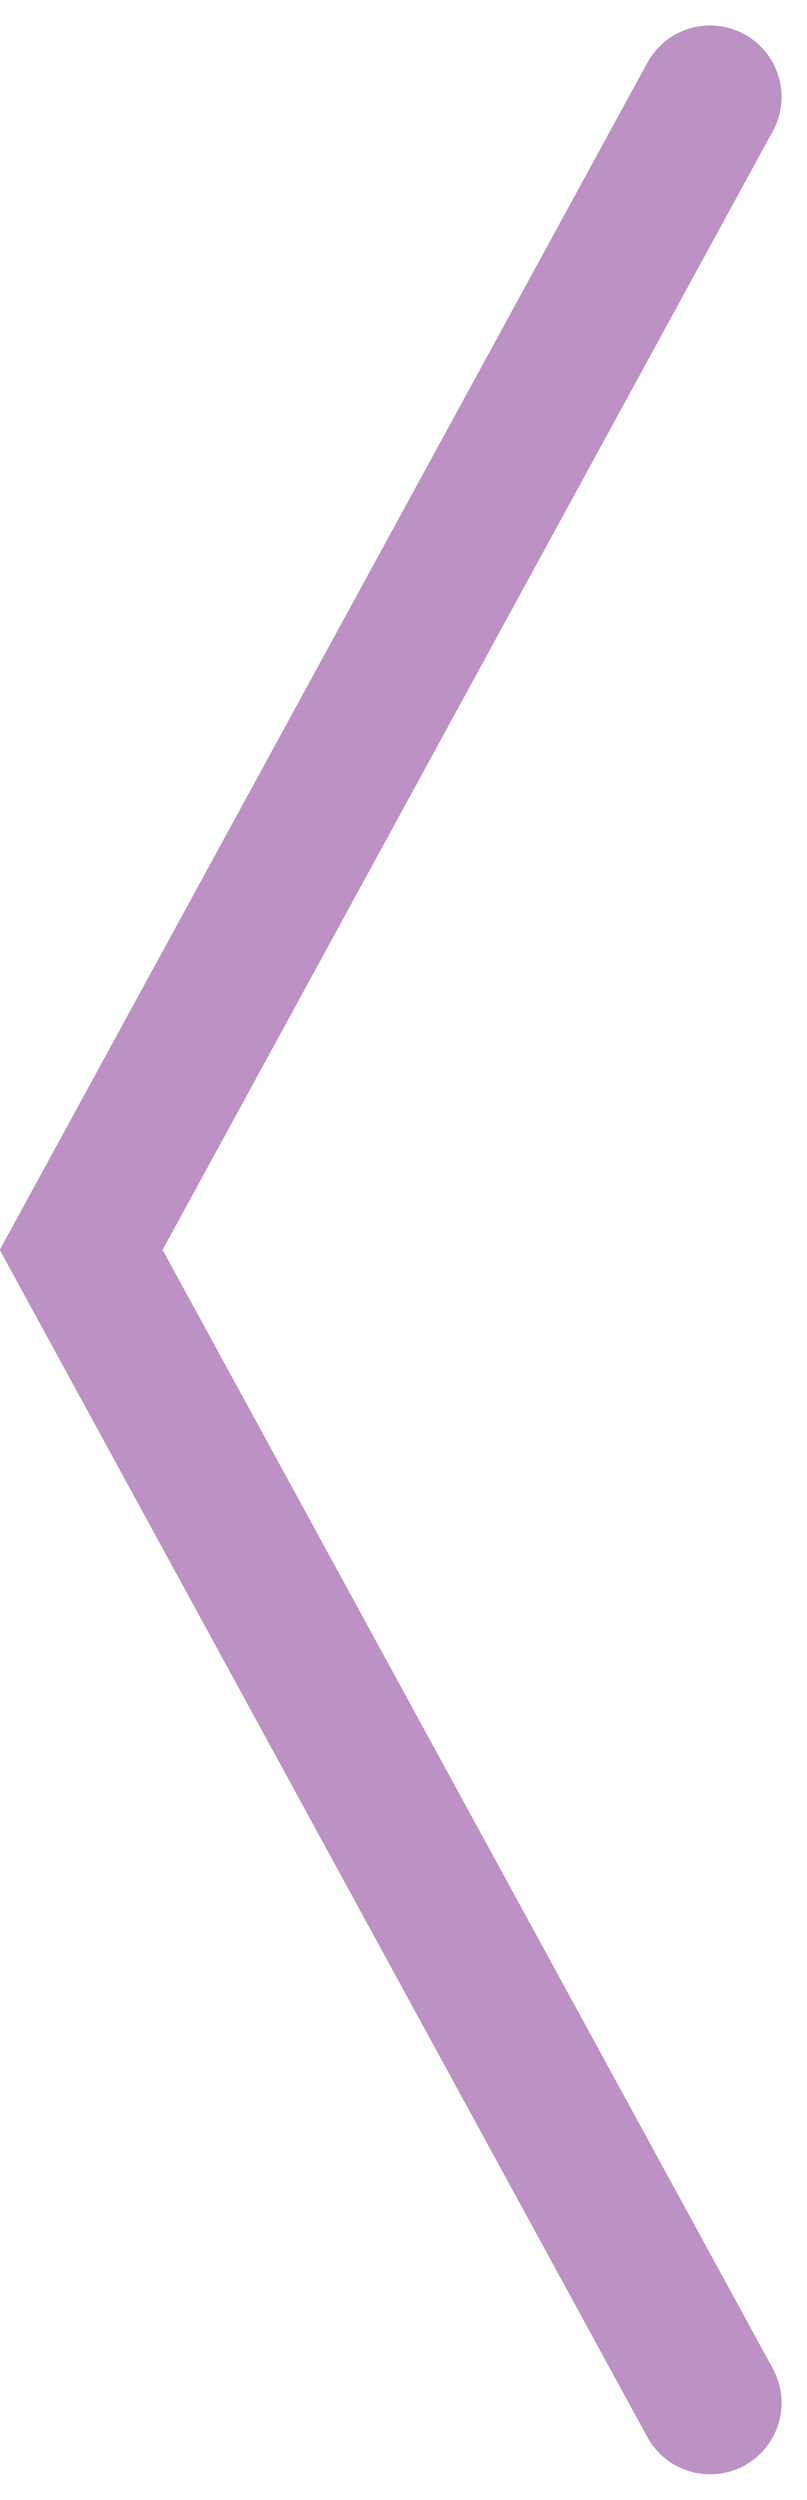 <svg xmlns="http://www.w3.org/2000/svg" width="11.292" height="34.967" viewBox="0 0 11.292 34.967">
  <path id="Path_449" data-name="Path 449" d="M69.469,1696.216l-8.8,16.127,8.8,16.127" transform="translate(-59.533 -1694.86)" fill="none" stroke="#7a2589" stroke-linecap="round" stroke-miterlimit="10" stroke-width="2" opacity="0.5"/>
</svg>
